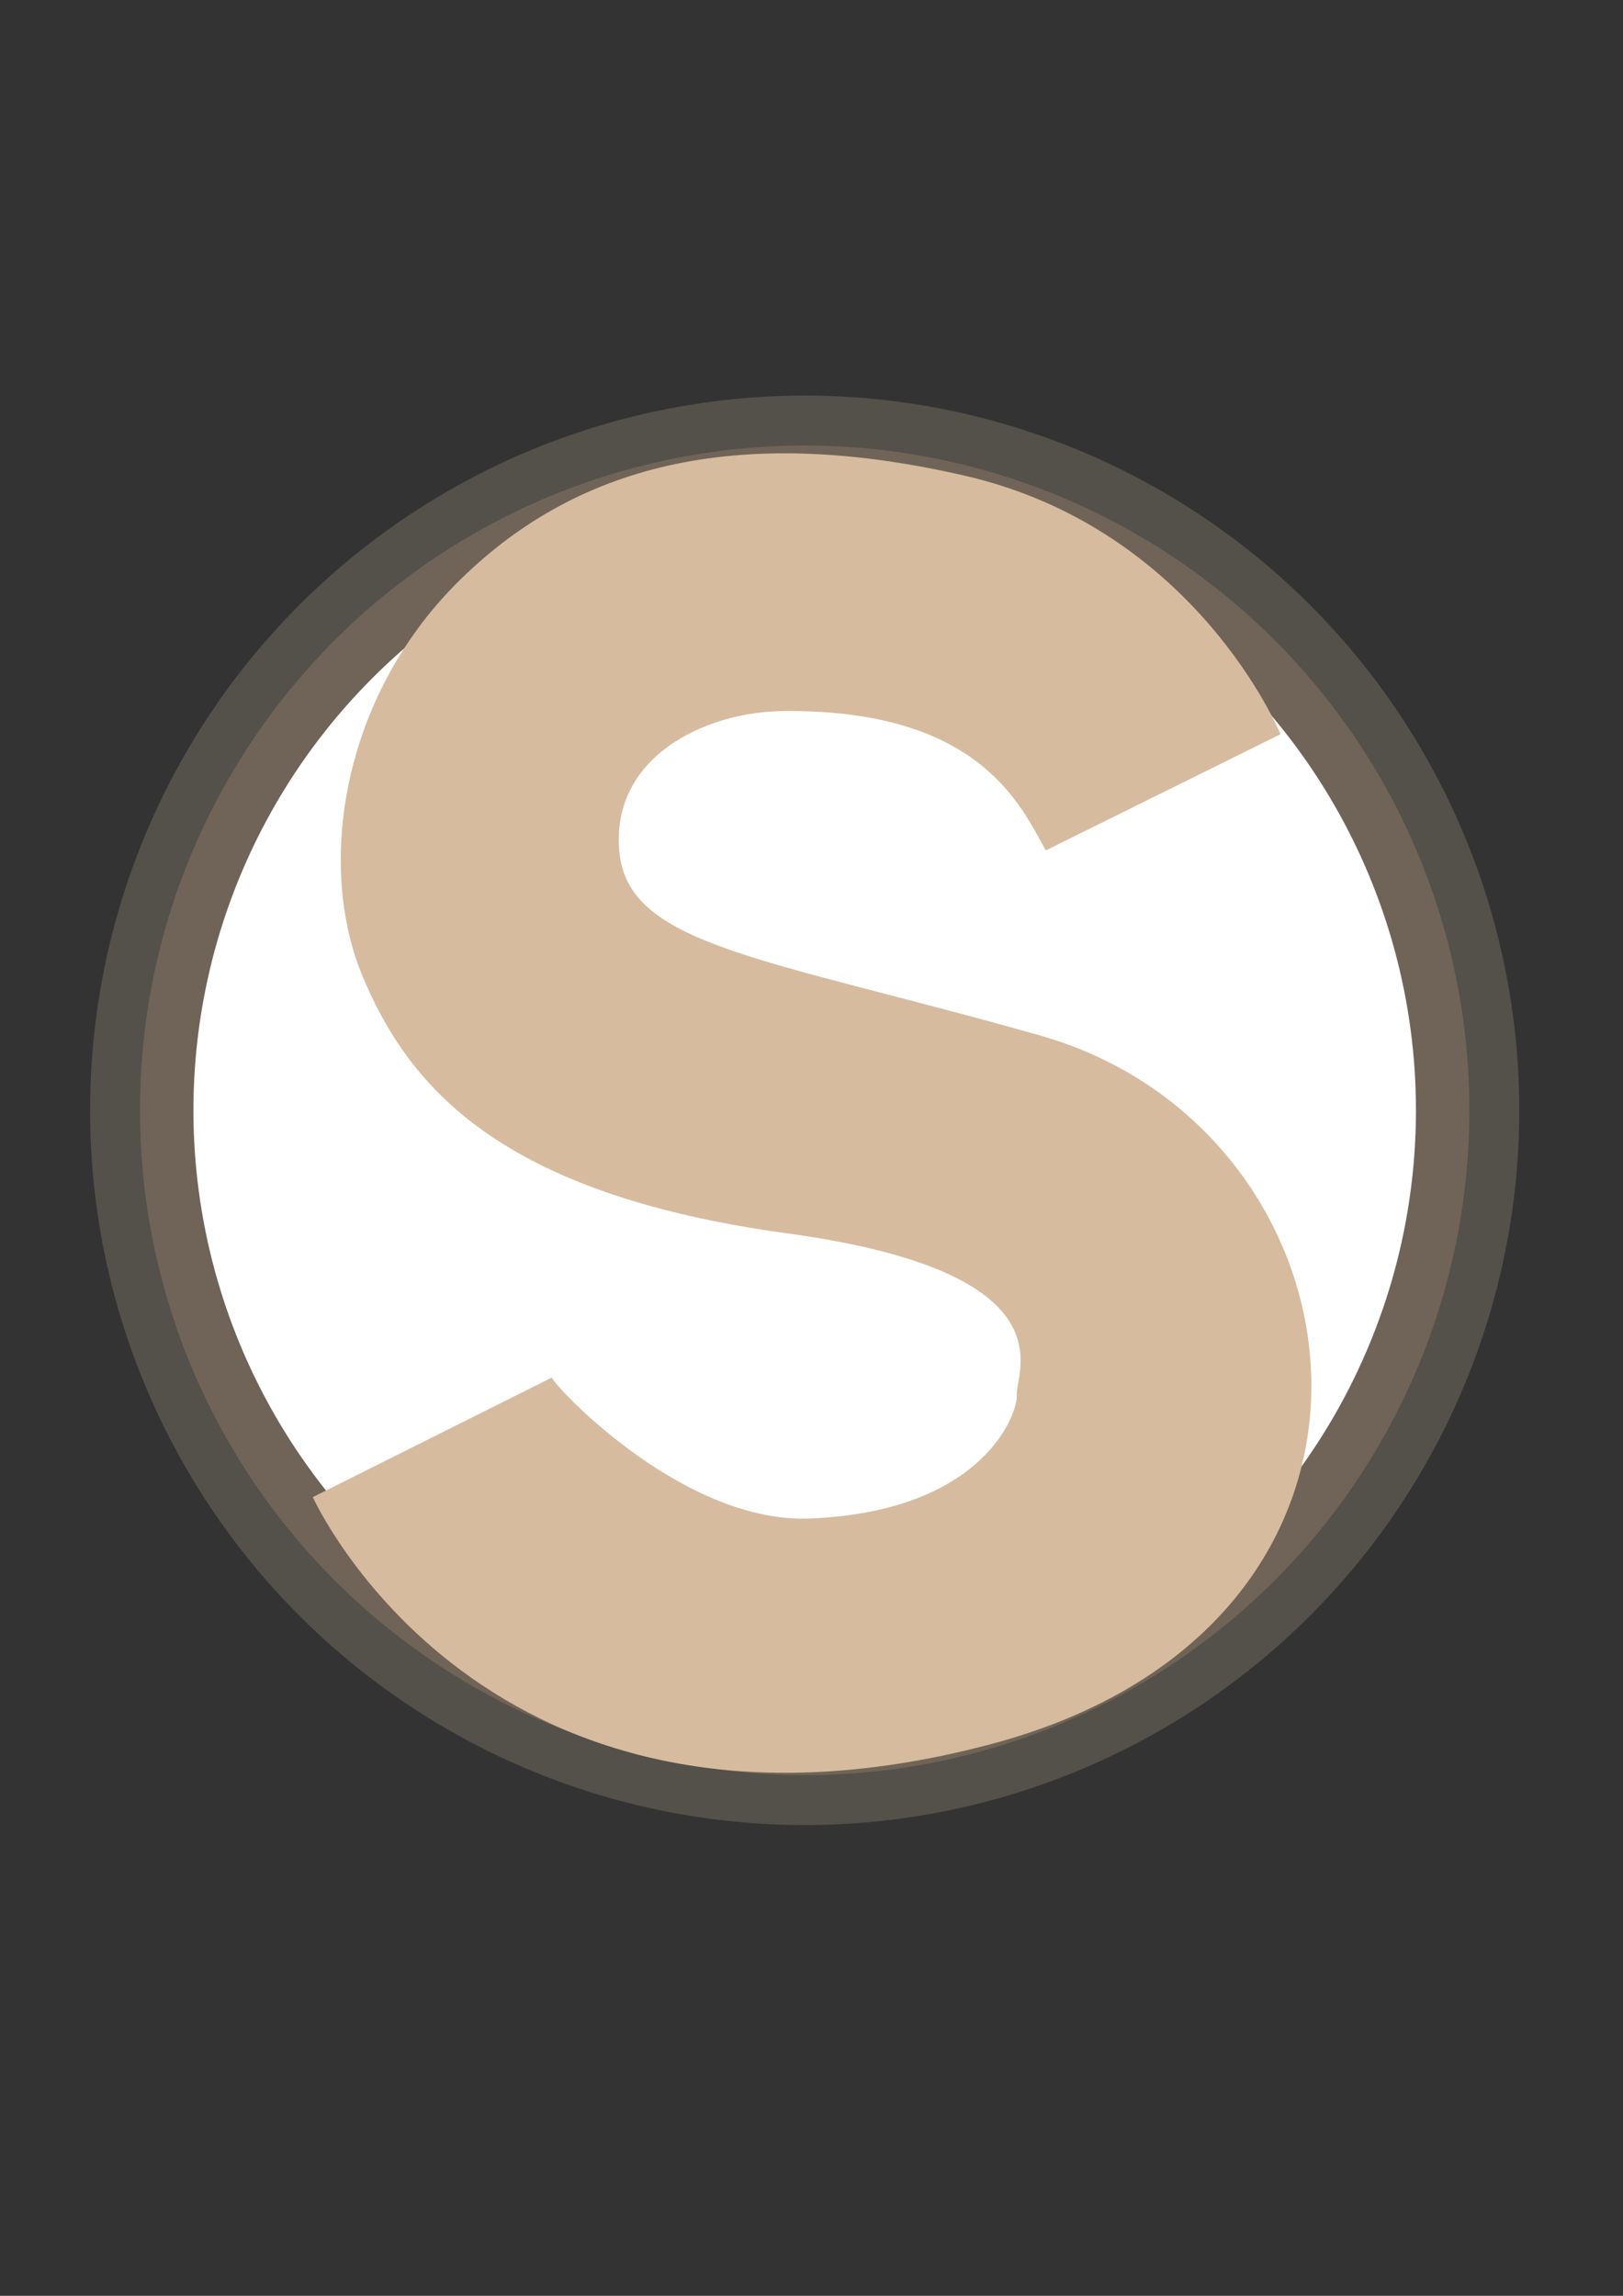 <?xml version="1.0" encoding="UTF-8" standalone="no"?>
<!-- Created with Inkscape (http://www.inkscape.org/) -->

<svg
   width="210mm"
   height="297mm"
   viewBox="0 0 210 297"
   version="1.1"
   id="svg5"
   xml:space="preserve"
   inkscape:version="1.2.2 (732a01da63, 2022-12-09)"
   sodipodi:docname="Spotlight_Logo.svg"
   xmlns:inkscape="http://www.inkscape.org/namespaces/inkscape"
   xmlns:sodipodi="http://sodipodi.sourceforge.net/DTD/sodipodi-0.dtd"
   xmlns="http://www.w3.org/2000/svg"
   xmlns:svg="http://www.w3.org/2000/svg"><rect x="0" y="0" width="210" height="297" fill="#333333" stroke="none"/><sodipodi:namedview
     id="namedview7"
     pagecolor="#ffffff"
     bordercolor="#000000"
     borderopacity="0.25"
     inkscape:showpageshadow="2"
     inkscape:pageopacity="0.0"
     inkscape:pagecheckerboard="0"
     inkscape:deskcolor="#d1d1d1"
     inkscape:document-units="mm"
     showgrid="false"
     inkscape:zoom="0.52221046"
     inkscape:cx="413.62634"
     inkscape:cy="584.05571"
     inkscape:window-width="1920"
     inkscape:window-height="1009"
     inkscape:window-x="-8"
     inkscape:window-y="-8"
     inkscape:window-maximized="1"
     inkscape:current-layer="layer1" /><defs
     id="defs2" /><g
     inkscape:label="Layer 1"
     inkscape:groupmode="layer"
     id="layer1"><circle
       style="fill:#ead4b5;fill-opacity:0.18;stroke:#000000;stroke-width:0;stroke-linecap:round;stroke-linejoin:round;stroke-opacity:0.994"
       id="circle7198"
       cx="104.119"
       cy="143.638"
       r="92.466" /><circle
       style="fill:#edc191;fill-opacity:0.18;stroke:#000000;stroke-width:0;stroke-linecap:round;stroke-linejoin:round;stroke-opacity:0.994"
       id="path7196"
       cx="104.119"
       cy="143.638"
       r="86.009" /><circle
       style="fill:#ffffff;fill-opacity:0.997;stroke:#000000;stroke-width:0;stroke-linecap:round;stroke-linejoin:round;stroke-opacity:0.994"
       id="circle8659"
       cx="104.119"
       cy="143.638"
       r="79.091" /><path
       style="fill:#d6bb9f;fill-opacity:1;stroke:#000000;stroke-width:0;stroke-linecap:round;stroke-linejoin:round;stroke-opacity:0.994"
       d="m 71.375,178.226 -30.899,15.449 c 0,0 22.083,49.144 87.393,32.052 59.03,-15.449 50.216,-79.439 6.687,-91.774 C 98.915,123.854 81.291,122.424 80.138,110.203 78.985,97.982 91.129,92.091 101.352,91.987 c 25.627,-0.262 30.818,12.498 33.966,18.025 l 30.368,-15.028 c 0,0 -10.838,-26.518 -40.814,-33.435 C 94.895,54.632 74.142,60.396 59.154,75.384 44.166,90.373 40.938,112.048 46.933,126.344 c 5.995,14.296 17.755,28.132 54.88,33.205 37.125,5.073 29.515,17.986 29.746,20.983 0.16,2.082 -4.038,14.981 -26.748,15.911 -15.842,0.648 -31.85,-15.779 -33.435,-18.216 z"
       id="path412"
       sodipodi:nodetypes="ccssssccssssssc" /></g></svg>
